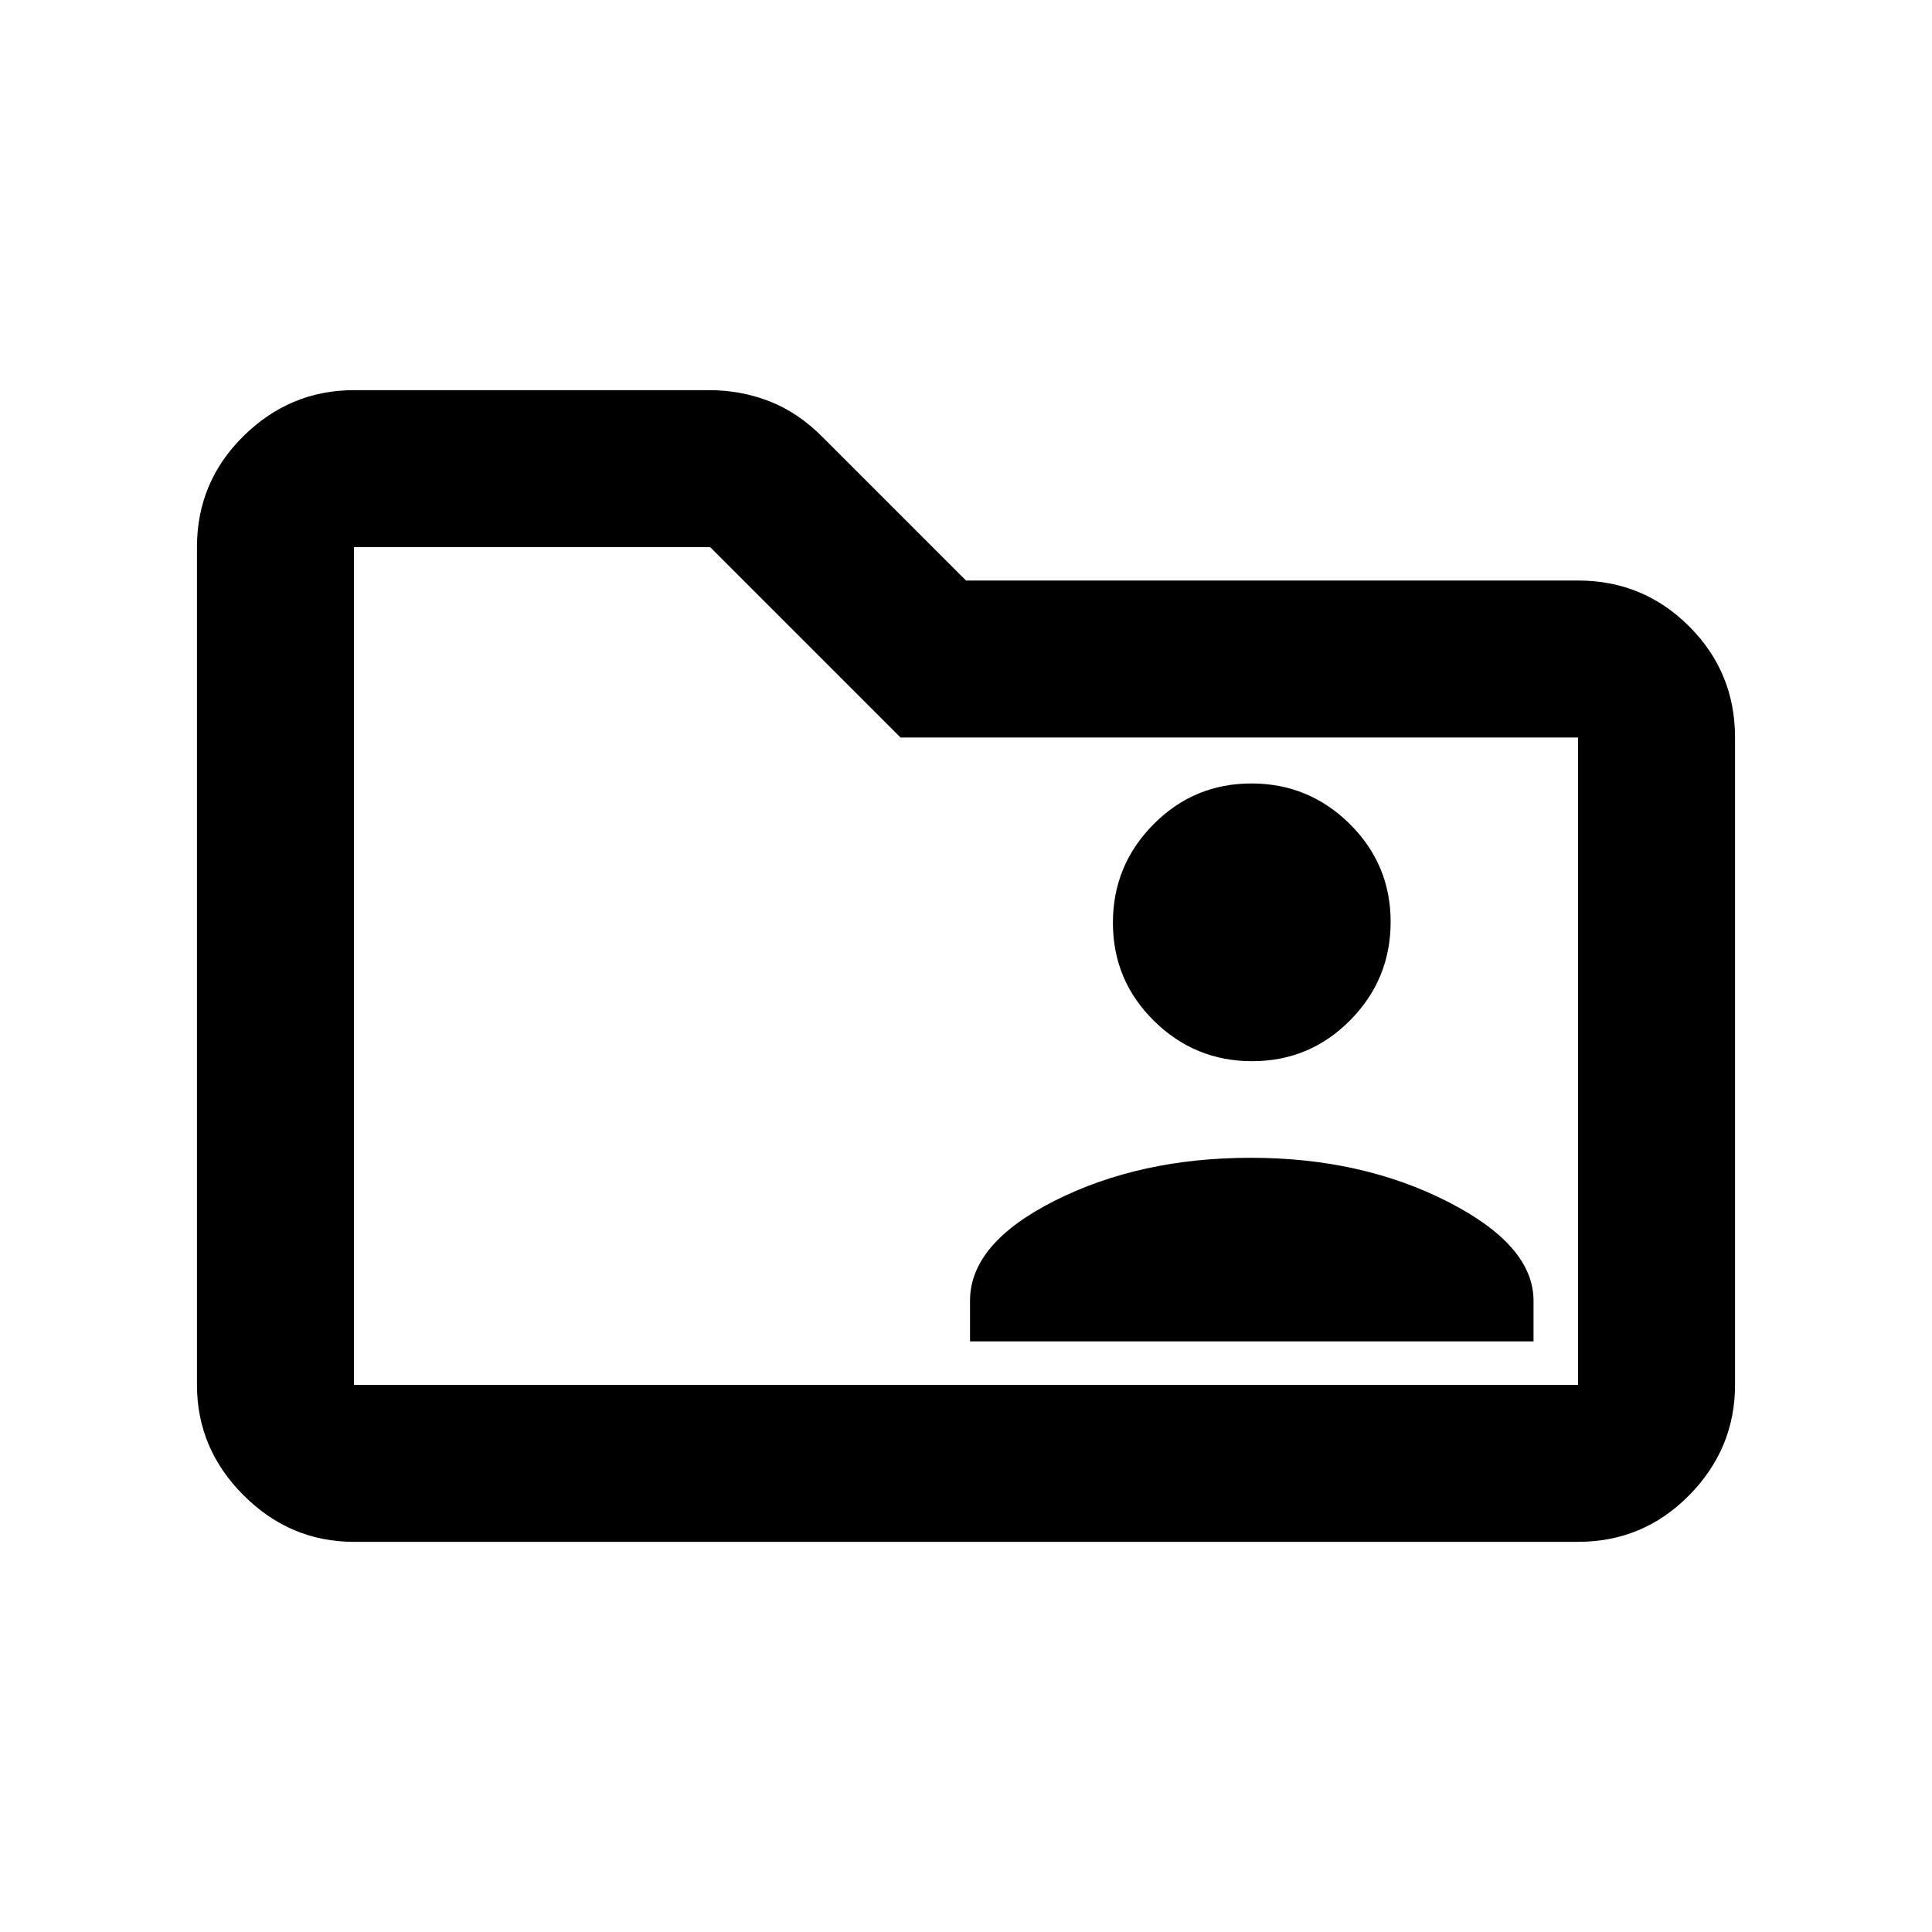 <svg xmlns="http://www.w3.org/2000/svg" height="20" viewBox="0 -960 960 960" width="20"><path d="M175.87-193.87q-31.72 0-54.86-23.14t-23.14-54.86v-416.26q0-32.42 23.14-55.21t54.86-22.79h176.64q15.7 0 29.94 5.58 14.23 5.57 26.31 17.77L480-671.54h304.13q32.42 0 55.21 22.79t22.79 55.21v321.67q0 31.72-22.79 54.86t-55.21 23.14H175.87Zm0-78h608.26v-321.67H447.46l-94.59-94.59h-177v416.26Zm0 0v-416.26 416.26ZM482-293.48h280v-20.22q0-27.5-42.75-49.25T621.5-384.7q-55 0-97.25 21.25T482-313.7v20.22ZM622.21-432.7q28.55 0 48.67-20.33T691-501.91q0-28.55-20.33-48.67t-48.88-20.12q-28.55 0-48.67 20.34Q553-530.03 553-501.48q0 28.55 20.33 48.67 20.33 20.11 48.88 20.11Z"/></svg>